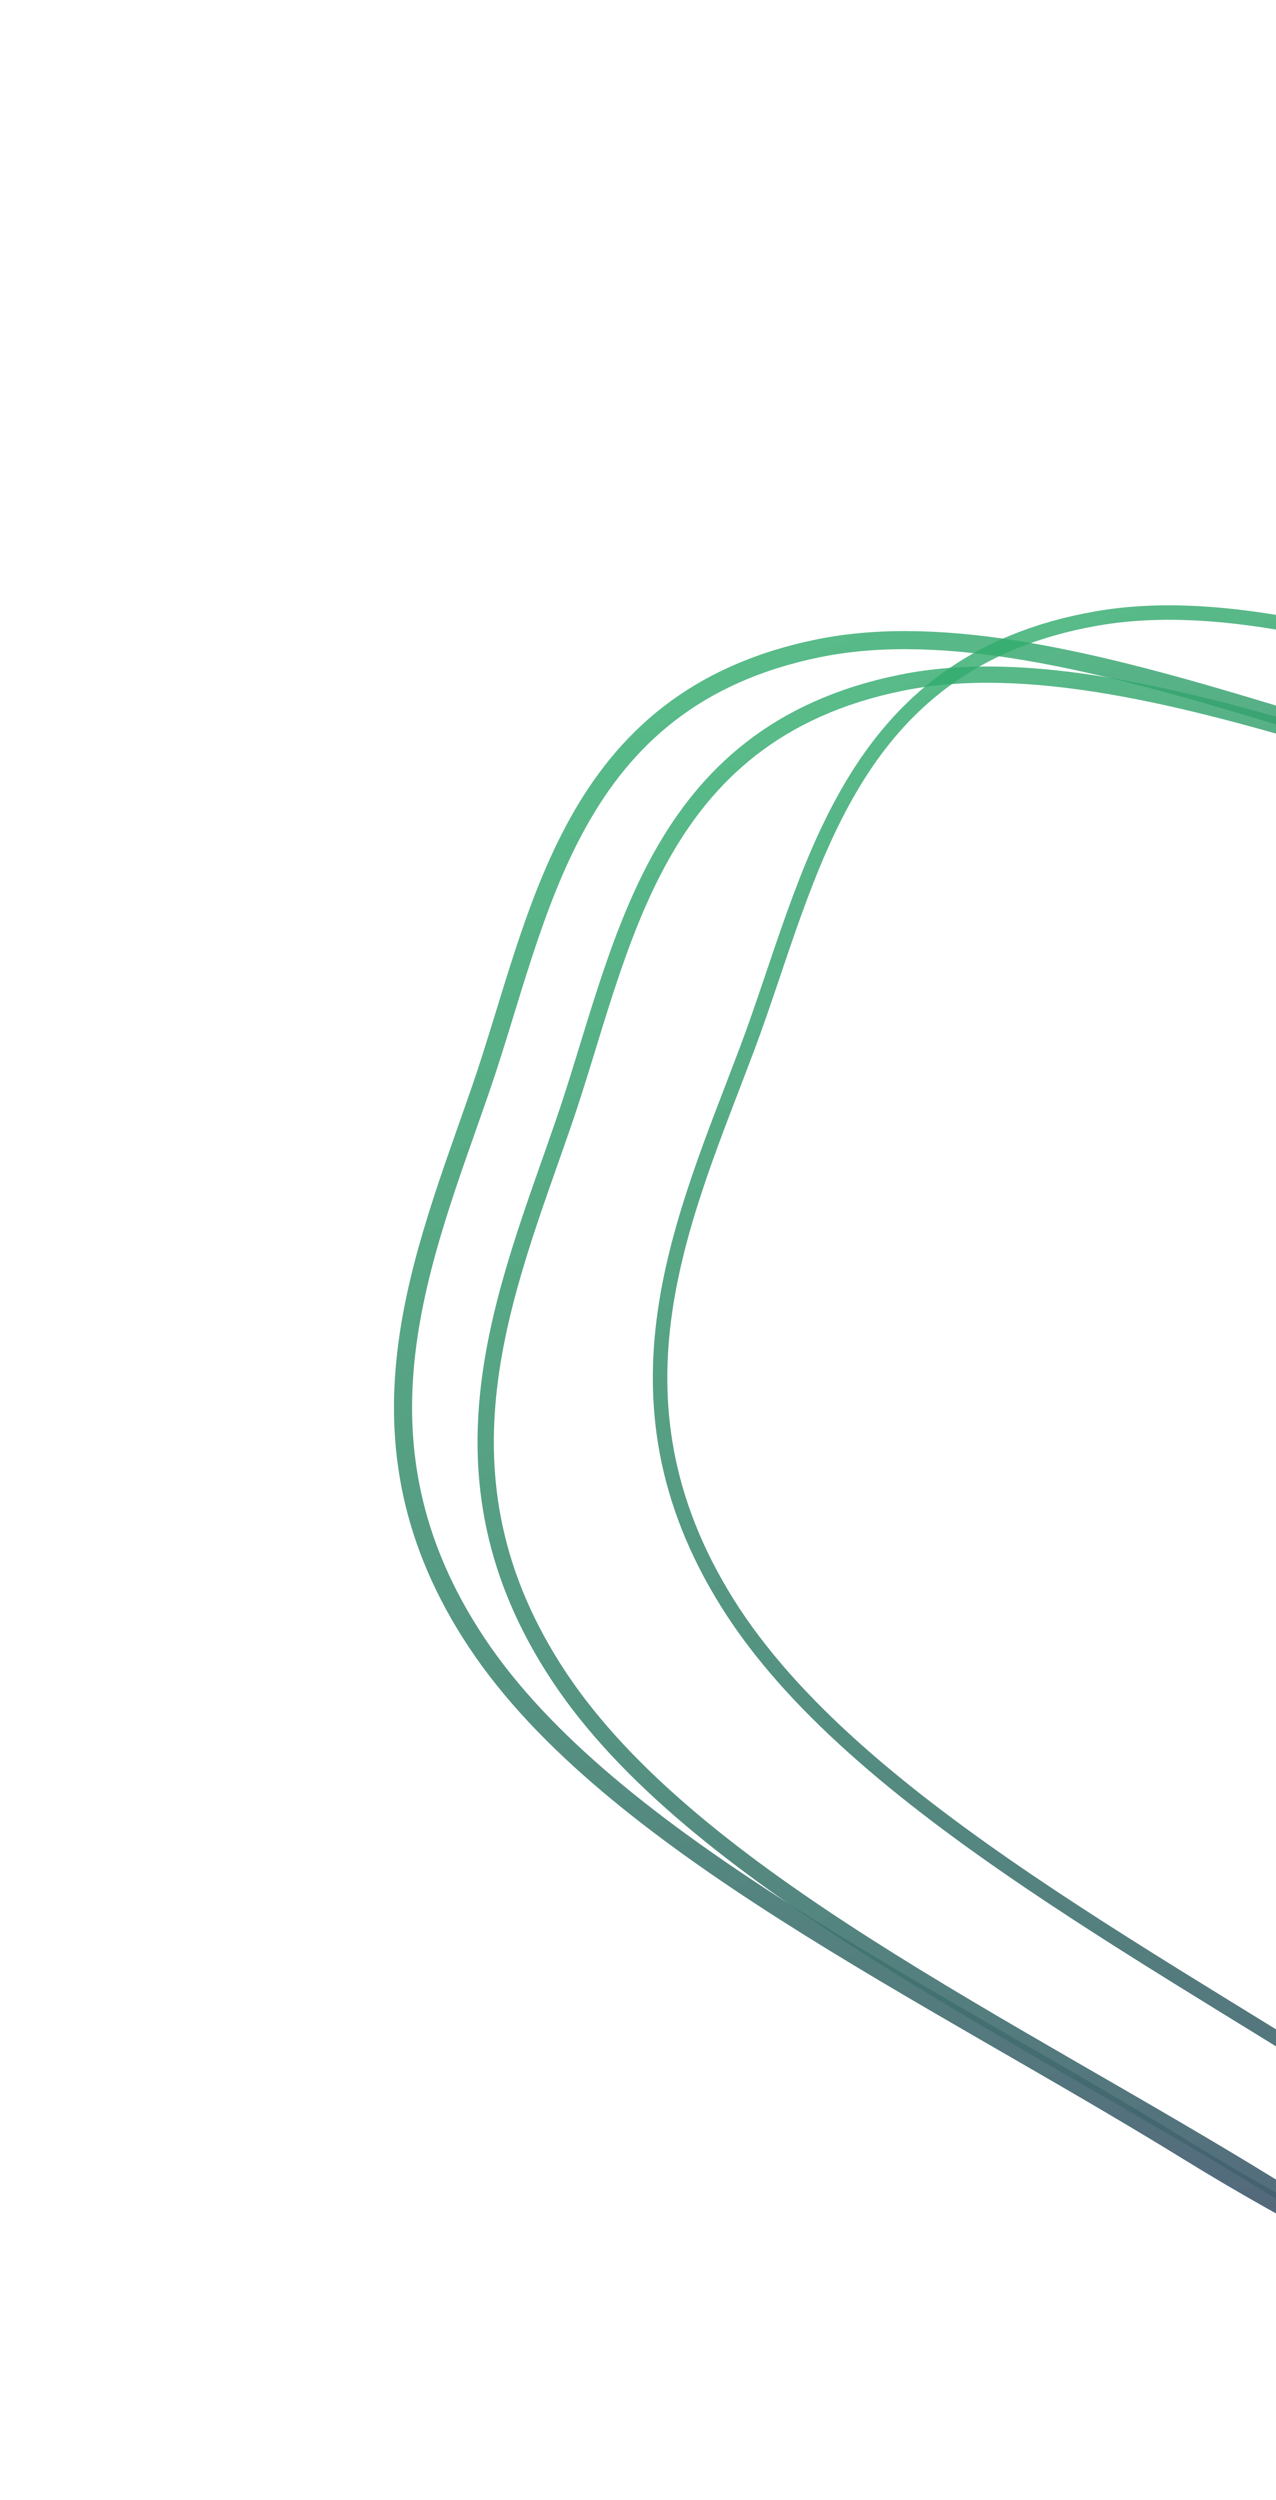<svg width="687" height="1346" viewBox="0 0 687 1346" fill="none" xmlns="http://www.w3.org/2000/svg">
<path fill-rule="evenodd" clip-rule="evenodd" d="M1360.43 423.204C1518.4 471.435 1610.92 597.518 1733.95 689.886C1863.88 787.448 2058.19 872.456 2105.9 982.917C2153.69 1093.59 2037.37 1162.94 1972.05 1241.22C1916.75 1307.49 1826.26 1348.73 1753.55 1405.2C1661.65 1476.57 1659.2 1631.32 1486.66 1618.17C1311.81 1604.84 1172.89 1437.67 1008.51 1348.42C885.627 1281.7 756.853 1230.6 639.982 1158.48C500.071 1072.14 328.356 992.21 256.739 884.501C183.866 774.906 227.518 677.335 259.052 585.582C291.021 492.568 305.964 376.362 440.789 348.993C577.178 321.306 776.148 434.2 939.743 447.402C1093.67 459.823 1201.19 374.584 1360.43 423.204Z" stroke="url(#paint0_linear_141_8811)" stroke-width="9.747"/>
<path fill-rule="evenodd" clip-rule="evenodd" d="M1404.94 441.78C1562.91 490.011 1655.43 616.094 1778.45 708.462C1908.39 806.024 2102.7 891.032 2150.4 1001.49C2198.2 1112.17 2081.87 1181.51 2016.55 1259.8C1961.26 1326.07 1870.77 1367.31 1798.05 1423.78C1706.16 1495.14 1703.71 1649.89 1531.17 1636.74C1356.32 1623.42 1217.4 1456.24 1053.02 1367C930.132 1300.28 801.359 1249.17 684.488 1177.05C544.577 1090.71 372.862 1010.79 301.245 903.077C228.372 793.482 272.023 695.911 303.558 604.158C335.526 511.144 350.469 394.938 485.295 367.569C621.684 339.882 820.653 452.776 984.249 465.978C1138.17 478.399 1245.69 393.159 1404.94 441.78Z" stroke="url(#paint1_linear_141_8811)" stroke-width="8.773"/>
<path fill-rule="evenodd" clip-rule="evenodd" d="M1507.83 432.847C1664.39 485.475 1753.35 614.096 1873.74 709.866C2000.9 811.022 2192.76 901.429 2237.35 1013.18C2282.04 1125.15 2163.82 1191.21 2096.33 1267.64C2039.21 1332.34 1947.6 1371.04 1873.34 1425.45C1779.48 1494.22 1772.71 1648.84 1600.6 1630.87C1426.19 1612.66 1292 1441.67 1130.18 1347.86C1009.21 1277.74 881.913 1223.05 767.103 1147.69C629.661 1057.48 460.248 972.781 391.669 863.112C321.888 751.522 368.25 655.21 402.337 564.374C436.893 472.29 455.079 356.548 590.617 332.958C727.726 309.094 923.462 427.507 1086.62 445.276C1240.14 461.995 1350 379.795 1507.83 432.847Z" stroke="url(#paint2_linear_141_8811)" stroke-width="7.798"/>
<defs>
<linearGradient id="paint0_linear_141_8811" x1="-477.268" y1="-210.608" x2="553.112" y2="2063.05" gradientUnits="userSpaceOnUse">
<stop stop-color="#20FB6B" stop-opacity="0.71"/>
<stop offset="0.963" stop-color="#522272"/>
</linearGradient>
<linearGradient id="paint1_linear_141_8811" x1="-432.762" y1="-192.033" x2="597.618" y2="2081.63" gradientUnits="userSpaceOnUse">
<stop stop-color="#20FB6B" stop-opacity="0.71"/>
<stop offset="0.963" stop-color="#522272"/>
</linearGradient>
<linearGradient id="paint2_linear_141_8811" x1="-311.439" y1="-252.088" x2="654.982" y2="2049.49" gradientUnits="userSpaceOnUse">
<stop stop-color="#20FB6B" stop-opacity="0.71"/>
<stop offset="0.963" stop-color="#522272"/>
</linearGradient>
</defs>
</svg>
